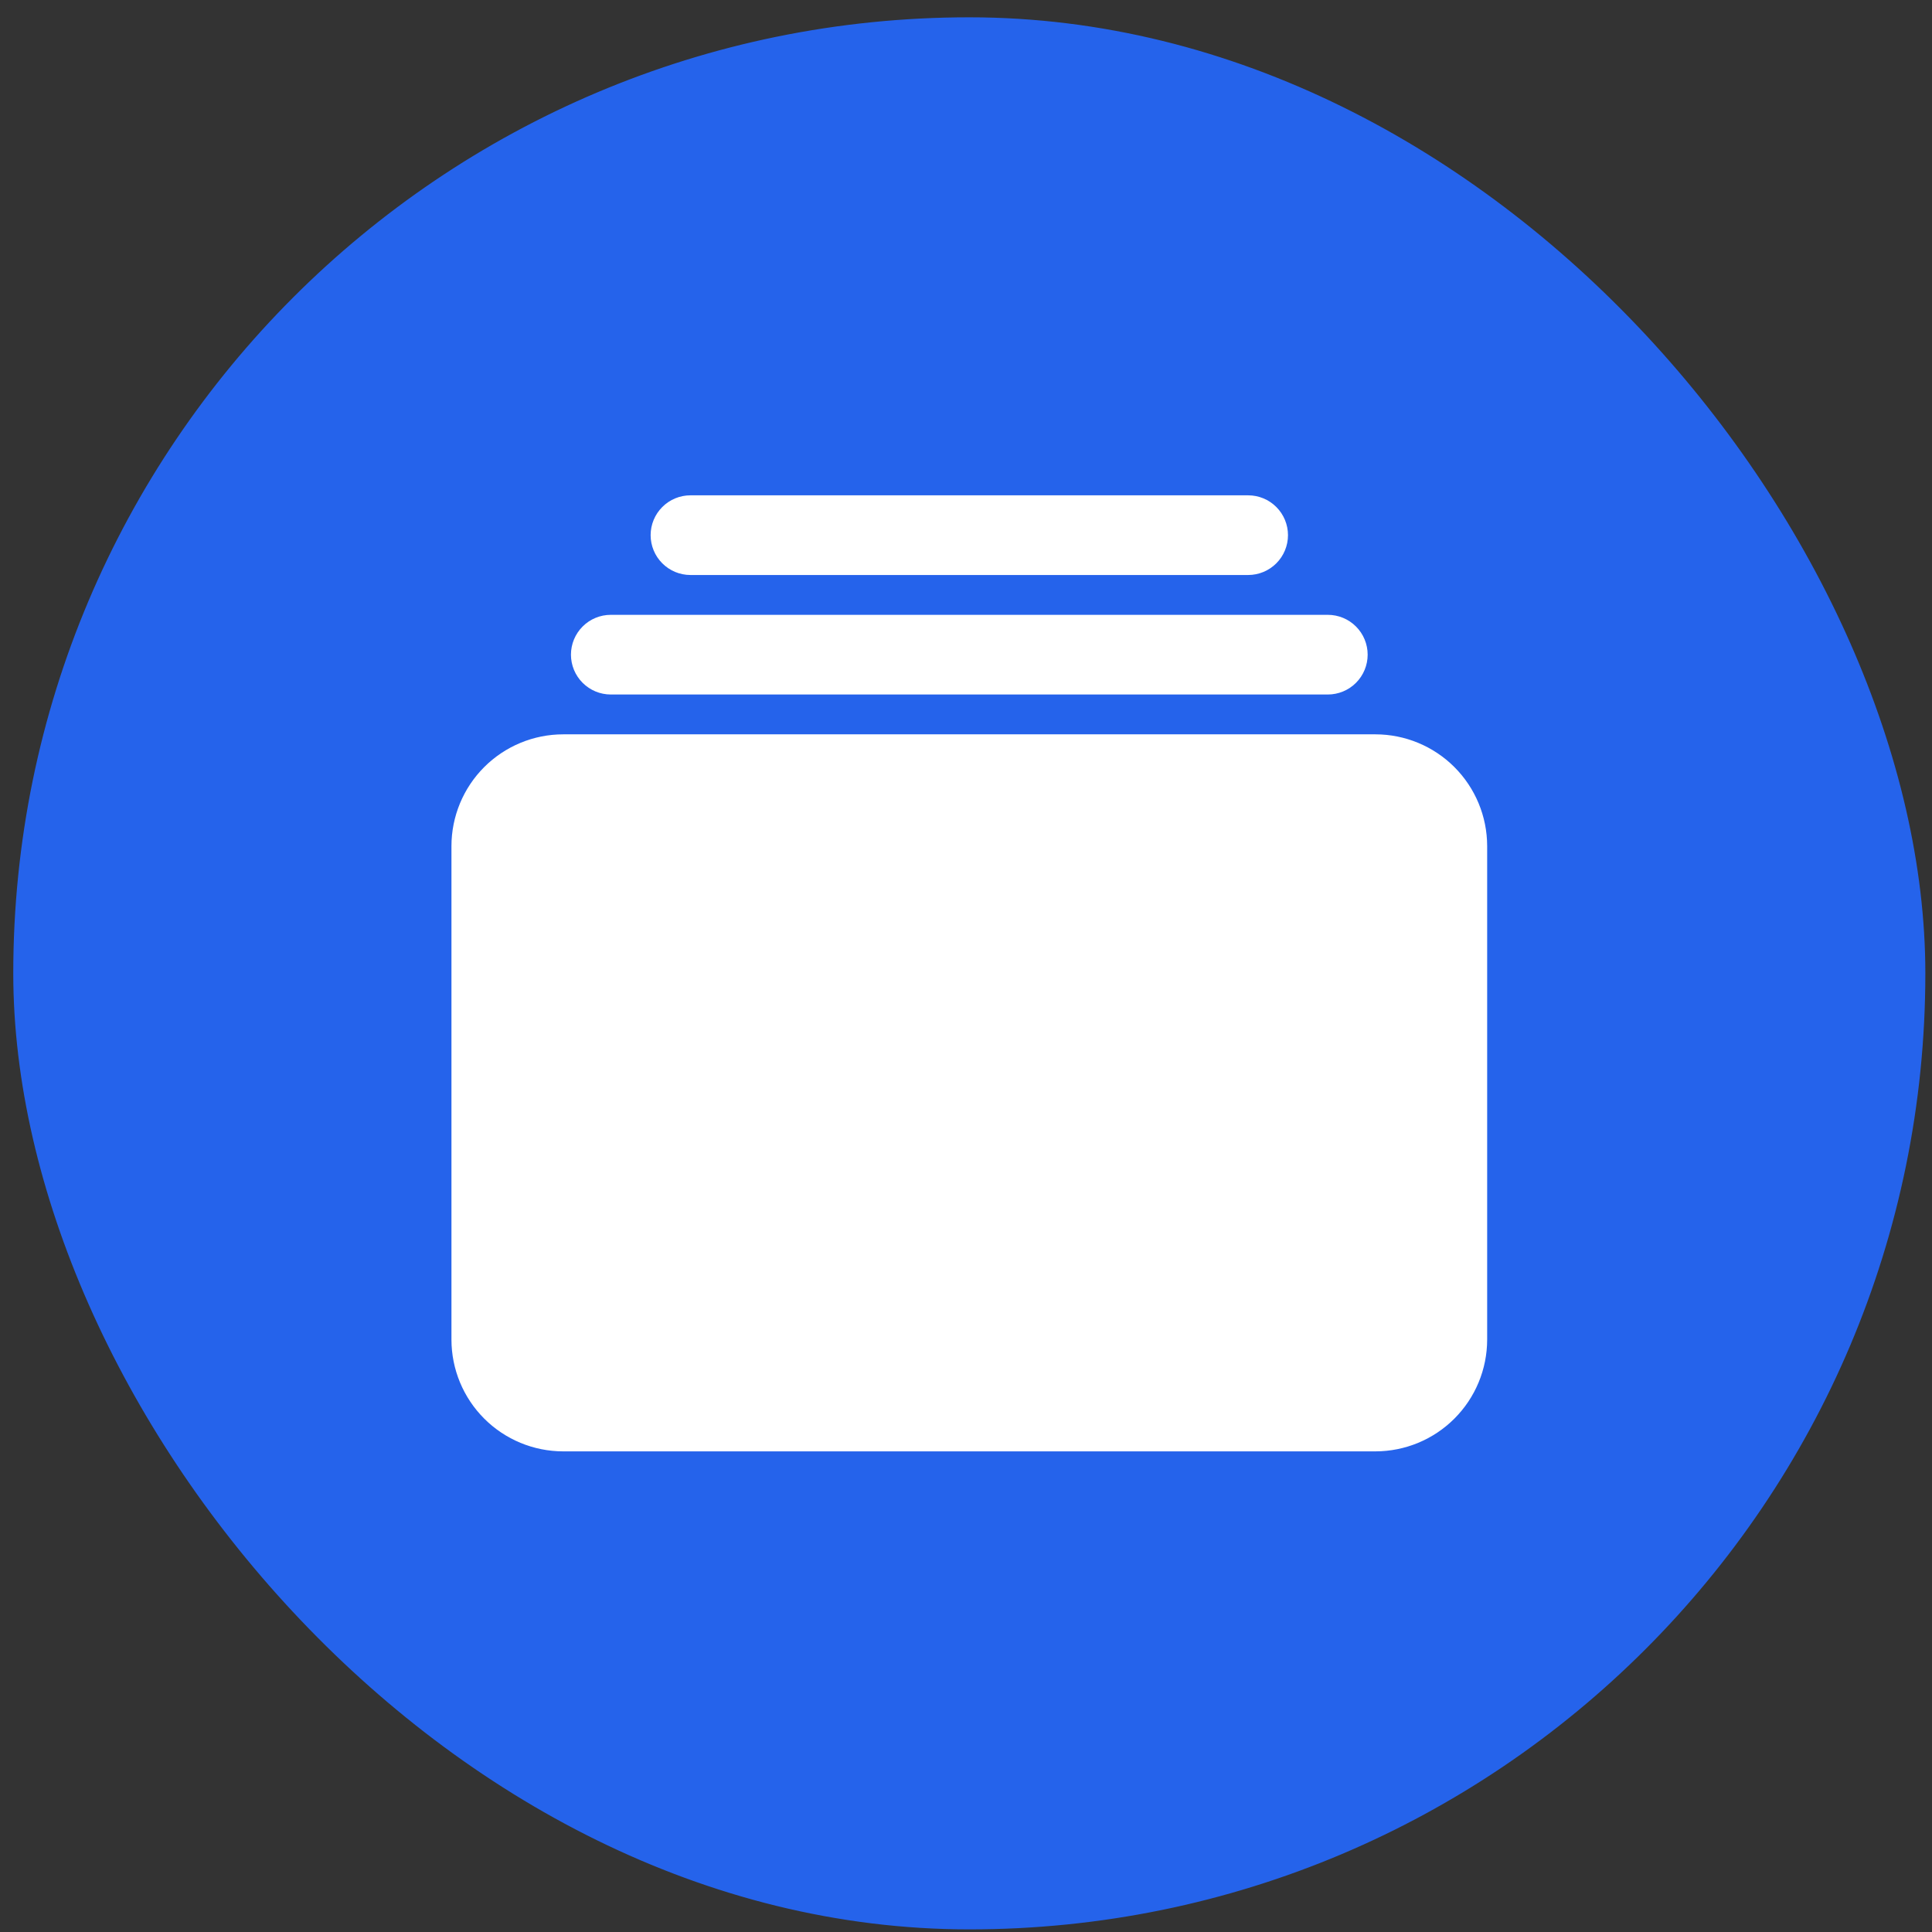 <svg width="97" height="97" viewBox="0 0 97 97" fill="none" xmlns="http://www.w3.org/2000/svg">
<rect x="0" y="0" width="97" height="97" fill="#333333" stroke="none"/>
<rect x="1.166" y="1.369" width="95" height="95" rx="47.5" fill="#2563EB"/>
<rect x="1.166" y="1.369" width="95" height="95" rx="47.5" stroke="#2563EB"/>
<path d="M62.666 28.869H34.666C34.136 28.869 33.627 28.658 33.252 28.283C32.877 27.908 32.666 27.399 32.666 26.869C32.666 26.338 32.877 25.83 33.252 25.455C33.627 25.079 34.136 24.869 34.666 24.869H62.666C63.196 24.869 63.705 25.079 64.08 25.455C64.455 25.83 64.666 26.338 64.666 26.869C64.666 27.399 64.455 27.908 64.08 28.283C63.705 28.658 63.196 28.869 62.666 28.869Z" fill="white"/>
<path d="M66.666 34.869H30.666C30.136 34.869 29.627 34.658 29.252 34.283C28.877 33.908 28.666 33.399 28.666 32.869C28.666 32.338 28.877 31.83 29.252 31.455C29.627 31.079 30.136 30.869 30.666 30.869H66.666C67.196 30.869 67.705 31.079 68.08 31.455C68.455 31.83 68.666 32.338 68.666 32.869C68.666 33.399 68.455 33.908 68.08 34.283C67.705 34.658 67.196 34.869 66.666 34.869Z" fill="white"/>
<path d="M69.057 72.869H28.275C26.788 72.867 25.362 72.276 24.311 71.224C23.259 70.173 22.668 68.747 22.666 67.26V42.477C22.668 40.99 23.259 39.565 24.311 38.513C25.362 37.462 26.788 36.87 28.275 36.869H69.057C70.544 36.87 71.97 37.462 73.021 38.513C74.073 39.565 74.664 40.99 74.666 42.477V67.26C74.664 68.747 74.073 70.173 73.021 71.224C71.97 72.276 70.544 72.867 69.057 72.869V72.869Z" fill="white"/>
</svg>
